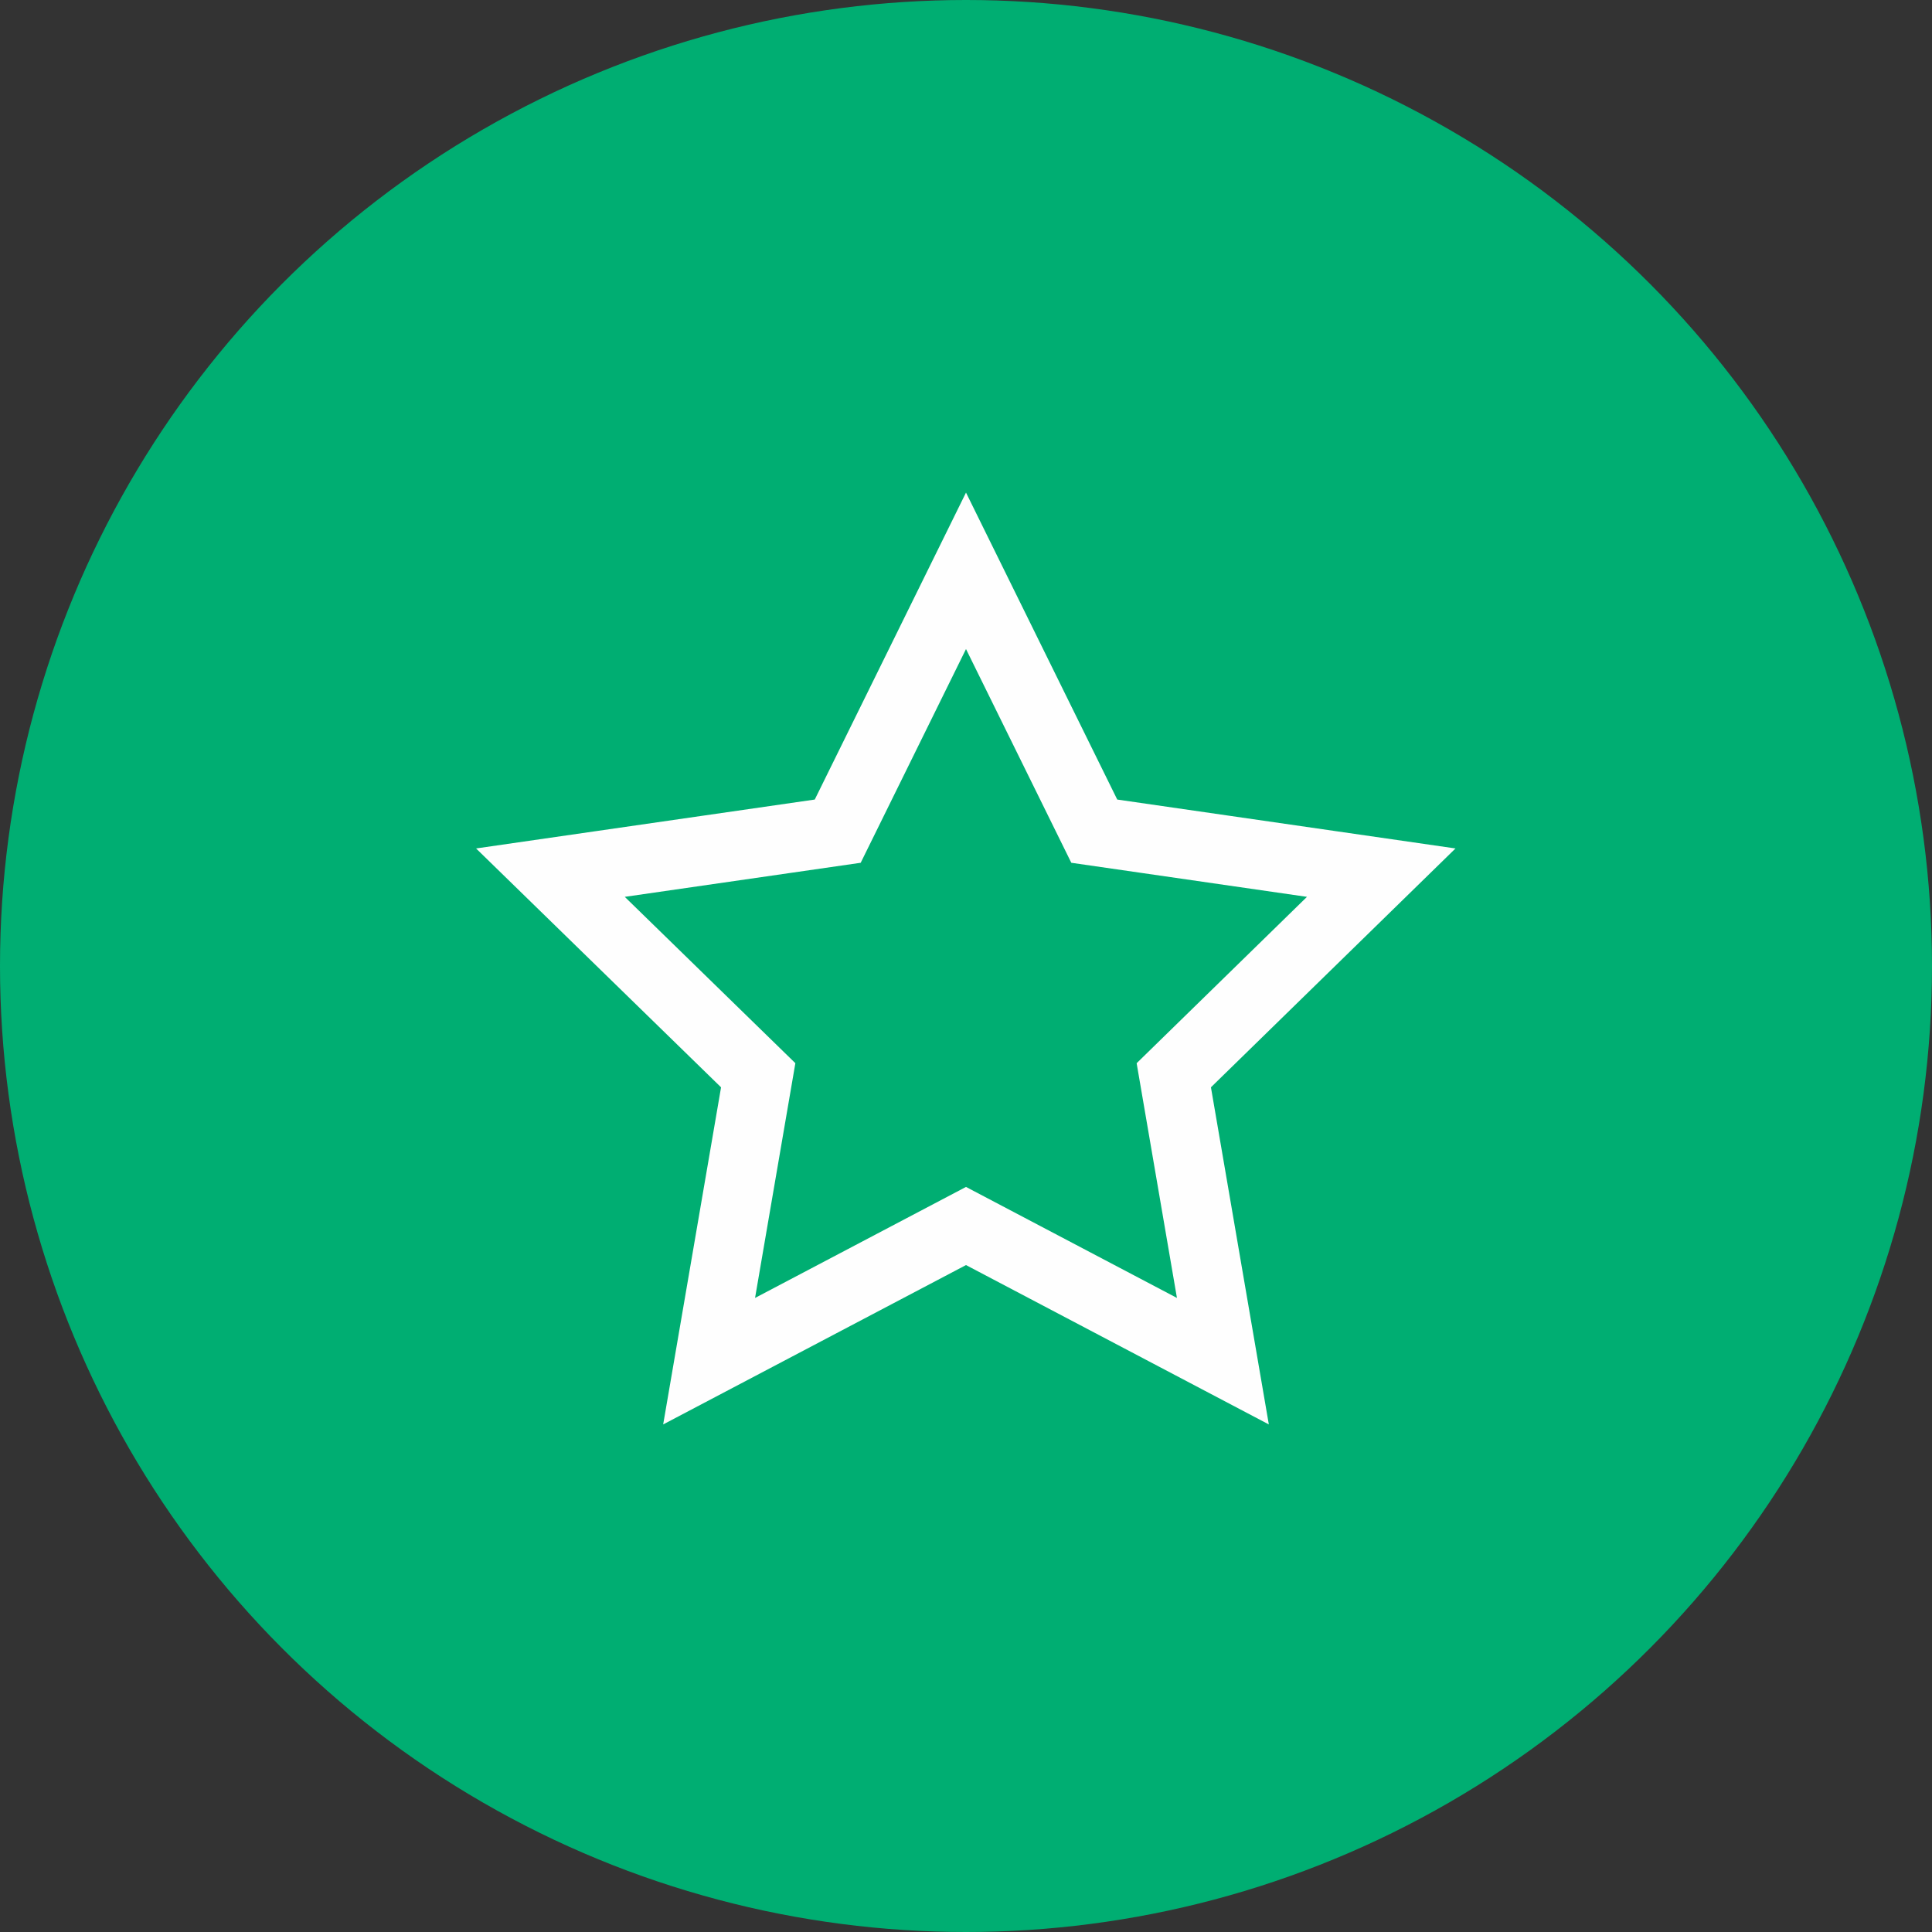 <svg id="Слой_1" data-name="Слой 1" xmlns="http://www.w3.org/2000/svg" viewBox="0 0 55.88 55.88"><rect x="0" y="0" width="55.88" height="55.88" fill="#333333" stroke="none"/><defs><style>.cls-1{fill:#00ae72;}.cls-2{fill:none;stroke:#fefefe;stroke-miterlimit:10;stroke-width:2px;}</style></defs><title>star_green_icon</title><circle class="cls-1" cx="27.94" cy="27.94" r="27.94"/><polygon class="cls-2" points="21.93 31.1 15.92 25.24 24.23 24.04 27.94 16.51 31.65 24.04 39.95 25.24 33.95 31.1 35.37 39.37 27.94 35.46 20.51 39.37 21.93 31.1"/></svg>